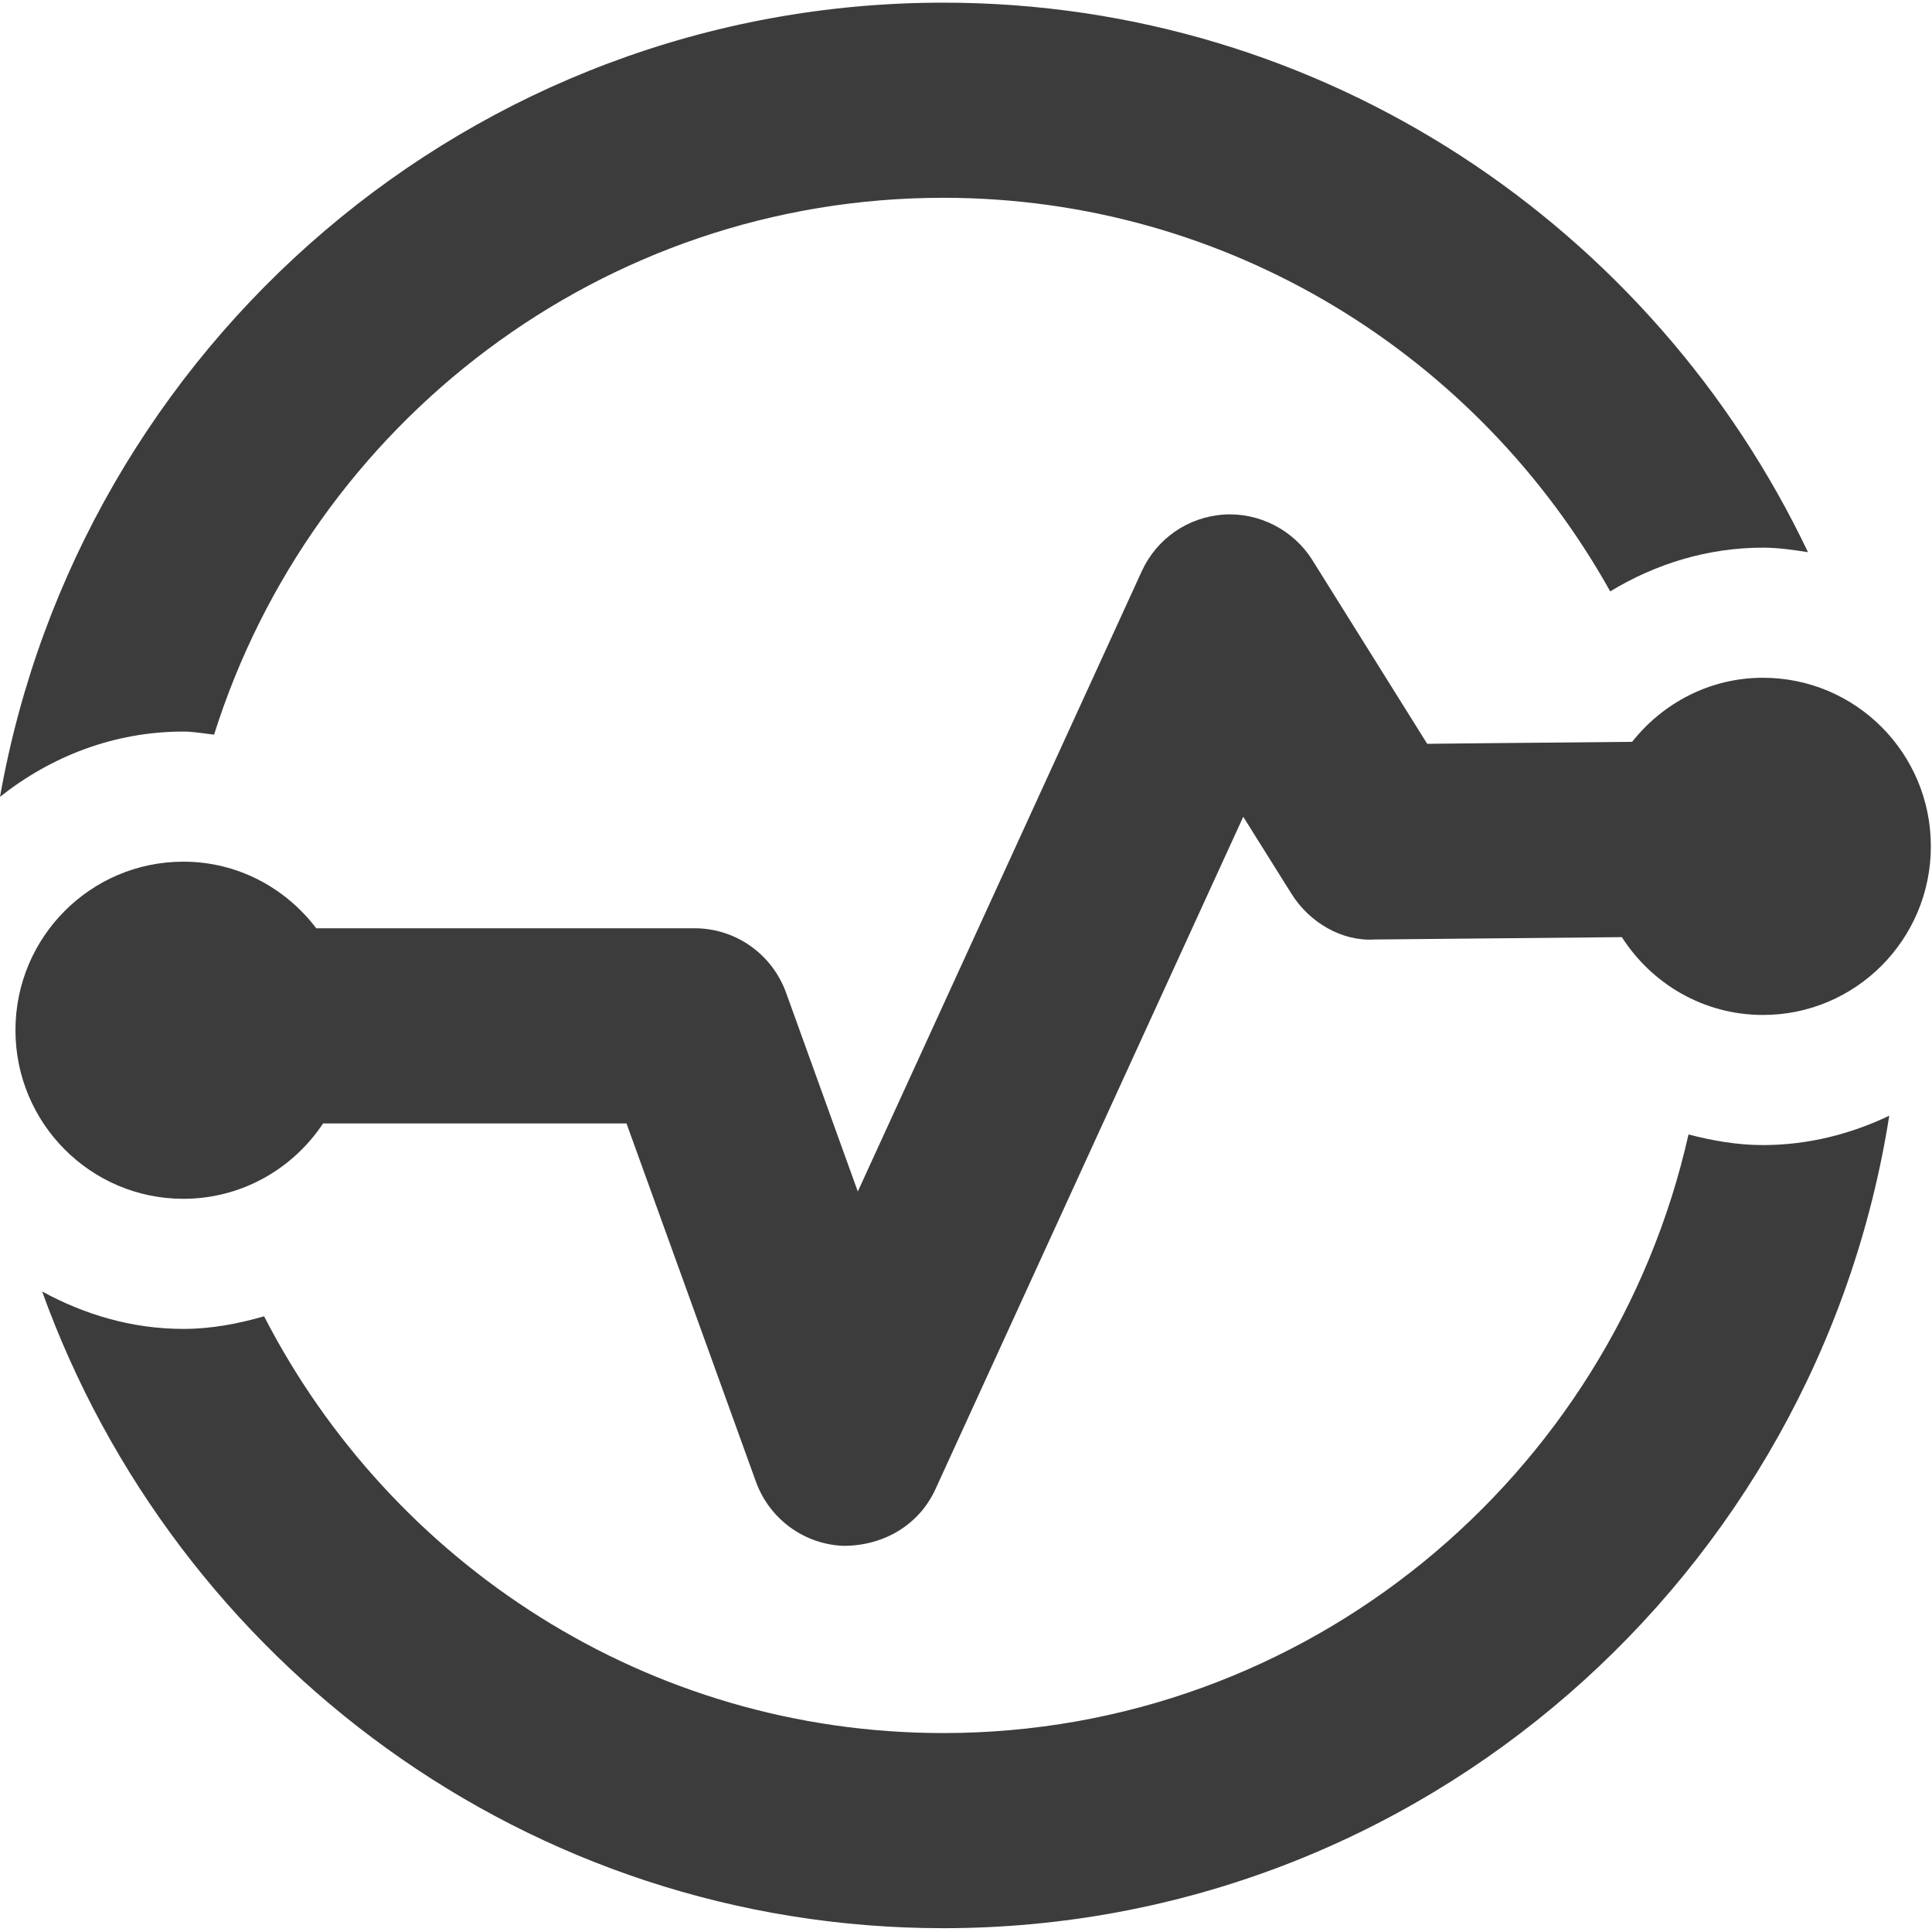 <svg xmlns="http://www.w3.org/2000/svg" width="32" height="32" viewBox="0 0 32 32">
  <g fill="#3C3C3C">
    <path d="M27.967 18.79C26.692 24.456 21.647 28.705 15.623 28.705 10.727 28.705 6.481 25.896 4.374 21.802 3.946 21.925 3.504 22.011 3.037 22.011 2.186 22.011 1.398 21.773.698 21.391 2.909 27.53 8.756 31.937 15.623 31.937 23.535 31.937 30.095 26.092 31.292 18.48 30.655 18.783 29.95 18.966 29.2 18.966 28.771 18.966 28.364 18.893 27.967 18.79zM3.546 12.168C5.167 7.02 9.967 3.276 15.623 3.276 20.366 3.276 24.501 5.91 26.67 9.795 27.413 9.345 28.272 9.071 29.2 9.071 29.456 9.071 29.701 9.108 29.946 9.146 27.389 3.774 21.94.044 15.623.044 7.816.044 1.321 5.734 0 13.198.841 12.531 1.886 12.117 3.037 12.117 3.211 12.117 3.377 12.15 3.546 12.168z"/>
    <path d="M3.037,19.856 C4.003,19.856 4.852,19.359 5.351,18.608 L7.693,18.608 L10.377,18.608 L12.52,24.54 C12.743,25.157 13.314,25.577 13.967,25.604 C14.66,25.605 15.233,25.239 15.495,24.663 L20.592,13.528 L21.391,14.804 C21.688,15.279 22.227,15.596 22.769,15.561 L24.537,15.544 L26.863,15.522 C27.358,16.295 28.217,16.811 29.2,16.811 C30.737,16.811 31.981,15.56 31.981,14.018 C31.981,12.475 30.737,11.226 29.2,11.226 C28.319,11.226 27.542,11.645 27.033,12.287 L24.593,12.31 L23.639,12.32 L21.737,9.277 C21.422,8.775 20.852,8.485 20.27,8.523 C19.678,8.562 19.157,8.922 18.911,9.462 L14.208,19.735 L13.019,16.44 C12.787,15.802 12.184,15.375 11.505,15.375 L7.648,15.375 L5.238,15.375 C4.731,14.708 3.938,14.272 3.037,14.272 C1.501,14.272 0.256,15.522 0.256,17.063 C0.256,18.604 1.501,19.856 3.037,19.856 Z"/>
  </g>
</svg>
